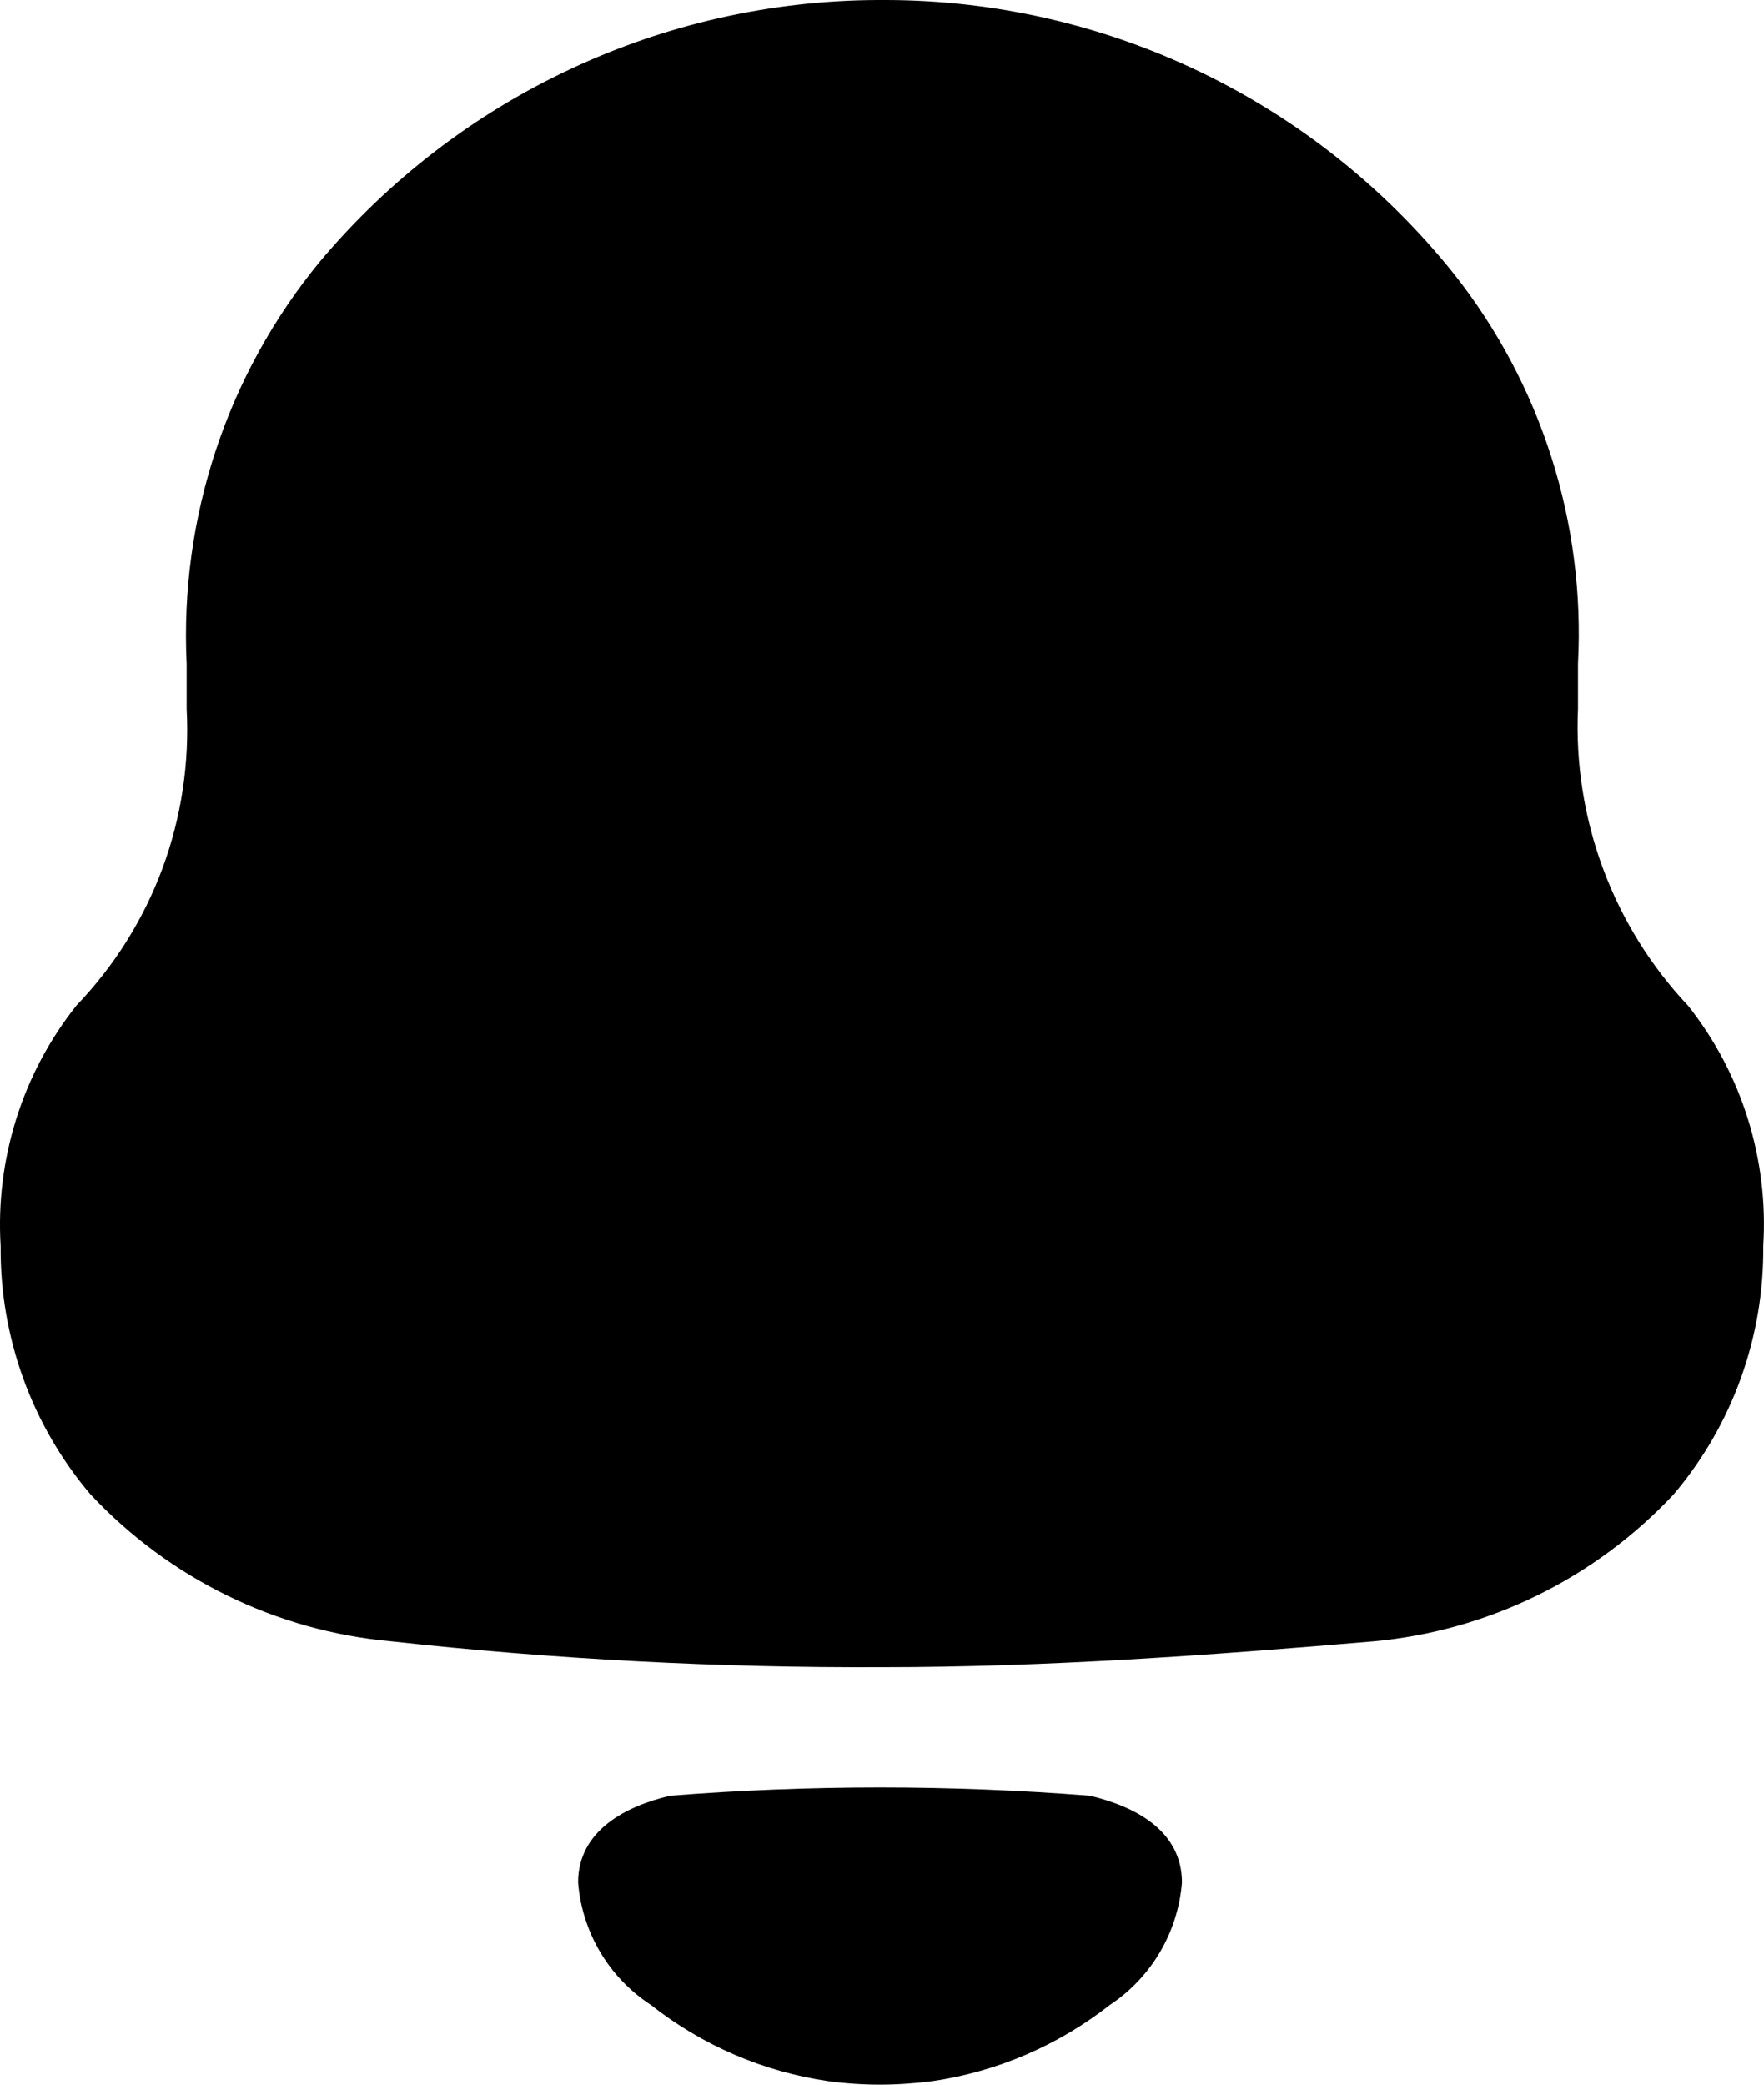 <svg width="22" height="26" viewBox="0 0 22 26" fill="none" xmlns="http://www.w3.org/2000/svg">
<path d="M10.331 25.957C9.522 25.84 8.758 25.511 8.115 25.004C7.858 24.836 7.643 24.612 7.486 24.347C7.329 24.083 7.235 23.786 7.21 23.479C7.21 22.829 7.807 22.525 8.359 22.396C10.101 22.259 11.85 22.259 13.591 22.396C14.143 22.526 14.741 22.824 14.741 23.479C14.716 23.786 14.623 24.082 14.467 24.347C14.311 24.611 14.098 24.837 13.842 25.006C13.198 25.511 12.435 25.839 11.627 25.957C11.41 25.985 11.192 26 10.974 26C10.759 26 10.544 25.986 10.331 25.957ZM4.876 20.471C3.444 20.342 2.109 19.688 1.125 18.634C0.395 17.773 -0.002 16.675 0.008 15.543C-0.058 14.459 0.279 13.388 0.954 12.54C1.423 12.051 1.788 11.471 2.025 10.834C2.261 10.197 2.364 9.519 2.328 8.84V8.281C2.24 6.46 2.831 4.671 3.987 3.266C4.842 2.247 5.907 1.427 7.108 0.864C8.309 0.3 9.617 0.005 10.943 0H11.059C12.416 0.003 13.755 0.311 14.978 0.901C16.201 1.491 17.278 2.349 18.129 3.411C19.221 4.789 19.773 6.522 19.68 8.281V8.84C19.65 9.518 19.756 10.196 19.992 10.832C20.228 11.469 20.589 12.051 21.054 12.544C21.725 13.392 22.059 14.461 21.991 15.543C22.002 16.675 21.606 17.773 20.875 18.636C19.891 19.689 18.557 20.342 17.125 20.472C15.094 20.645 13.06 20.794 11 20.794C8.954 20.803 6.909 20.695 4.876 20.471Z" fill="black"/>
</svg>
